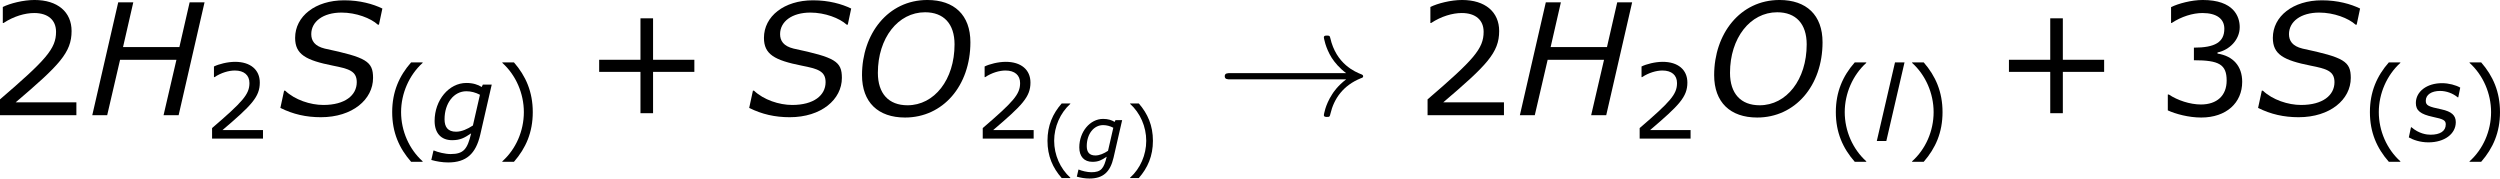 <?xml version='1.0' encoding='UTF-8'?>
<!-- Generated by CodeCogs with dvisvgm 3.2.2 -->
<svg version='1.1' xmlns='http://www.w3.org/2000/svg' xmlns:xlink='http://www.w3.org/1999/xlink' width='216.696pt' height='15.474pt' viewBox='-.581 -.302 216.696 15.474'>
<defs>
<path id='g6-33' d='M9.971-2.75C9.313-2.248 8.99-1.757 8.895-1.602C8.357-.777 8.261-.024 8.261-.012C8.261 .132 8.404 .132 8.5 .132C8.703 .132 8.715 .108 8.763-.108C9.038-1.279 9.743-2.283 11.094-2.833C11.238-2.881 11.274-2.905 11.274-2.989S11.202-3.108 11.178-3.12C10.652-3.324 9.205-3.921 8.751-5.93C8.715-6.073 8.703-6.109 8.5-6.109C8.404-6.109 8.261-6.109 8.261-5.966C8.261-5.942 8.369-5.189 8.871-4.388C9.11-4.029 9.457-3.61 9.971-3.228H1.088C.873-3.228 .658-3.228 .658-2.989S.873-2.75 1.088-2.75H9.971Z'/>
<path id='g8-40' d='M2.275 1.197V1.167C1.501 .47 1.036-.578 1.036-1.662C1.036-2.739 1.501-3.793 2.275-4.496V-4.526H1.614C.923-3.74 .524-2.829 .524-1.662S.923 .411 1.614 1.197H2.275Z'/>
<path id='g8-41' d='M2.18-1.662C2.18-2.829 1.781-3.74 1.096-4.526H.429V-4.496C1.209-3.793 1.667-2.739 1.667-1.662C1.667-.578 1.209 .47 .429 1.167V1.197H1.096C1.781 .411 2.18-.494 2.18-1.662Z'/>
<path id='g8-43' d='M4.264-1.662V-2.126H2.68V-3.716H2.197V-2.126H.613V-1.662H2.197V-.077H2.68V-1.662H4.264Z'/>
<path id='g8-50' d='M3.4 0V-.494H1.072C2.745-1.918 3.216-2.4 3.216-3.228C3.216-3.96 2.68-4.419 1.793-4.419C1.364-4.419 .852-4.288 .578-4.151V-3.537H.607C.995-3.793 1.429-3.919 1.781-3.919C2.311-3.919 2.62-3.651 2.62-3.198C2.62-2.549 2.239-2.126 .47-.607V0H3.4Z'/>
<path id='g8-51' d='M3.341-1.28C3.341-1.876 3.001-2.269 2.394-2.364V-2.406C2.853-2.501 3.246-2.894 3.246-3.377C3.246-3.782 3.019-4.419 1.828-4.419C1.399-4.419 .887-4.282 .613-4.145V-3.537H.637C1.006-3.782 1.447-3.919 1.816-3.919C2.358-3.919 2.656-3.698 2.656-3.317C2.656-2.805 2.305-2.591 1.489-2.591V-2.108C2.454-2.108 2.745-1.947 2.745-1.328C2.745-.75 2.37-.411 1.757-.411C1.34-.411 .858-.572 .53-.792H.488V-.185C.786-.048 1.286 .089 1.769 .089C2.733 .089 3.341-.476 3.341-1.28Z'/>
<path id='g1-72' d='M4.514-4.329H3.942L3.549-2.614H1.388L1.781-4.329H1.203L.208 0H.78L1.274-2.126H3.436L2.942 0H3.52L4.514-4.329Z'/>
<path id='g1-79' d='M4.544-2.799C4.544-3.841 3.925-4.419 2.894-4.419C1.382-4.419 .387-3.121 .387-1.536C.387-.494 1.006 .089 2.037 .089C3.49 .089 4.544-1.126 4.544-2.799ZM3.936-2.716C3.936-1.364 3.162-.381 2.132-.381C1.411-.381 .995-.828 .995-1.626C.995-2.96 1.769-3.948 2.805-3.948C3.52-3.948 3.936-3.508 3.936-2.716Z'/>
<path id='g1-83' d='M1.703 .077C2.918 .077 3.704-.607 3.704-1.429C3.704-2.066 3.448-2.215 1.852-2.555C1.465-2.65 1.334-2.853 1.334-3.109C1.334-3.591 1.787-3.936 2.495-3.936C3.055-3.936 3.615-3.722 3.889-3.472H3.93L4.061-4.091C3.704-4.264 3.204-4.407 2.596-4.407C1.489-4.407 .715-3.793 .715-2.966C.715-2.334 1.12-2.108 2.168-1.9C2.769-1.781 3.079-1.697 3.079-1.268C3.079-.762 2.626-.393 1.798-.393C1.298-.393 .703-.59 .333-.941H.292L.149-.28C.637-.036 1.137 .077 1.703 .077Z'/>
<path id='g1-103' d='M3.537-3.246H3.025L2.96-3.109C2.745-3.246 2.454-3.341 2.078-3.341C1.072-3.341 .25-2.352 .25-1.155C.25-.453 .625-.048 1.257-.048C1.727-.048 1.959-.179 2.352-.441C2.138 .465 1.924 .75 1.173 .75C.852 .75 .435 .643 .214 .548H.185L.06 1.09C.345 1.173 .697 1.233 1.03 1.233C2.072 1.233 2.62 .738 2.876-.363L3.537-3.246ZM2.859-2.662L2.454-.893C2.138-.685 1.804-.536 1.483-.536C1.018-.536 .822-.798 .822-1.251C.822-2.18 1.358-2.864 2.078-2.864C2.346-2.864 2.608-2.793 2.859-2.662Z'/>
<path id='g1-108' d='M1.763-4.526H1.215L.167 0H.715L1.763-4.526Z'/>
<path id='g1-115' d='M1.179 .077C2.096 .077 2.751-.405 2.751-1.084C2.751-1.477 2.507-1.697 1.924-1.822C1.191-1.977 1.024-2.037 1.024-2.317C1.024-2.668 1.358-2.882 1.846-2.882C2.203-2.882 2.573-2.751 2.864-2.513H2.894L3.007-3.073C2.763-3.216 2.346-3.329 1.959-3.329C1.084-3.329 .453-2.847 .453-2.186C.453-1.751 .721-1.542 1.435-1.388C2.037-1.263 2.174-1.191 2.174-.959C2.174-.566 1.846-.363 1.298-.363C1.078-.363 .637-.417 .202-.792H.173L.048-.208C.304-.066 .691 .077 1.179 .077Z'/>
<use id='g3-103' xlink:href='#g1-103' transform='scale(1.333)'/>
<use id='g3-108' xlink:href='#g1-108' transform='scale(1.333)'/>
<use id='g3-115' xlink:href='#g1-115' transform='scale(1.333)'/>
<use id='g10-40' xlink:href='#g8-40' transform='scale(1.333)'/>
<use id='g10-41' xlink:href='#g8-41' transform='scale(1.333)'/>
<use id='g10-50' xlink:href='#g8-50' transform='scale(1.333)'/>
<use id='g12-43' xlink:href='#g8-43' transform='scale(2)'/>
<use id='g12-50' xlink:href='#g8-50' transform='scale(2)'/>
<use id='g12-51' xlink:href='#g8-51' transform='scale(2)'/>
<use id='g5-72' xlink:href='#g1-72' transform='scale(2)'/>
<use id='g5-79' xlink:href='#g1-79' transform='scale(2)'/>
<use id='g5-83' xlink:href='#g1-83' transform='scale(2)'/>
</defs>
<g id='page1' transform='matrix(1.13 0 0 1.13 -155.513 -80.941)'>
<use x='136.167' y='80.199' xlink:href='#g12-50'/>
<use x='143.77' y='80.199' xlink:href='#g5-72'/>
<use x='152.749' y='81.995' xlink:href='#g10-50'/>
<use x='158.316' y='80.199' xlink:href='#g5-83'/>
<use x='166.493' y='82.179' xlink:href='#g10-40'/>
<use x='170.112' y='82.179' xlink:href='#g3-103'/>
<use x='175.069' y='82.179' xlink:href='#g10-41'/>
<use x='181.842' y='80.199' xlink:href='#g12-43'/>
<use x='194.278' y='80.199' xlink:href='#g5-83'/>
<use x='202.456' y='80.199' xlink:href='#g5-79'/>
<use x='211.864' y='81.995' xlink:href='#g10-50'/>
<use x='216.933' y='83.823' xlink:href='#g8-40'/>
<use x='219.647' y='83.823' xlink:href='#g1-103'/>
<use x='223.365' y='83.823' xlink:href='#g8-41'/>
<use x='230.396' y='80.199' xlink:href='#g6-33'/>
<use x='245.672' y='80.199' xlink:href='#g12-50'/>
<use x='253.276' y='80.199' xlink:href='#g5-72'/>
<use x='262.254' y='81.995' xlink:href='#g10-50'/>
<use x='267.821' y='80.199' xlink:href='#g5-79'/>
<use x='277.23' y='82.179' xlink:href='#g10-40'/>
<use x='280.848' y='82.179' xlink:href='#g3-108'/>
<use x='283.207' y='82.179' xlink:href='#g10-41'/>
<use x='289.981' y='80.199' xlink:href='#g12-43'/>
<use x='302.417' y='80.199' xlink:href='#g12-51'/>
<use x='310.02' y='80.199' xlink:href='#g5-83'/>
<use x='318.197' y='82.179' xlink:href='#g10-40'/>
<use x='321.816' y='82.179' xlink:href='#g3-115'/>
<use x='325.968' y='82.179' xlink:href='#g10-41'/>
</g>
</svg>